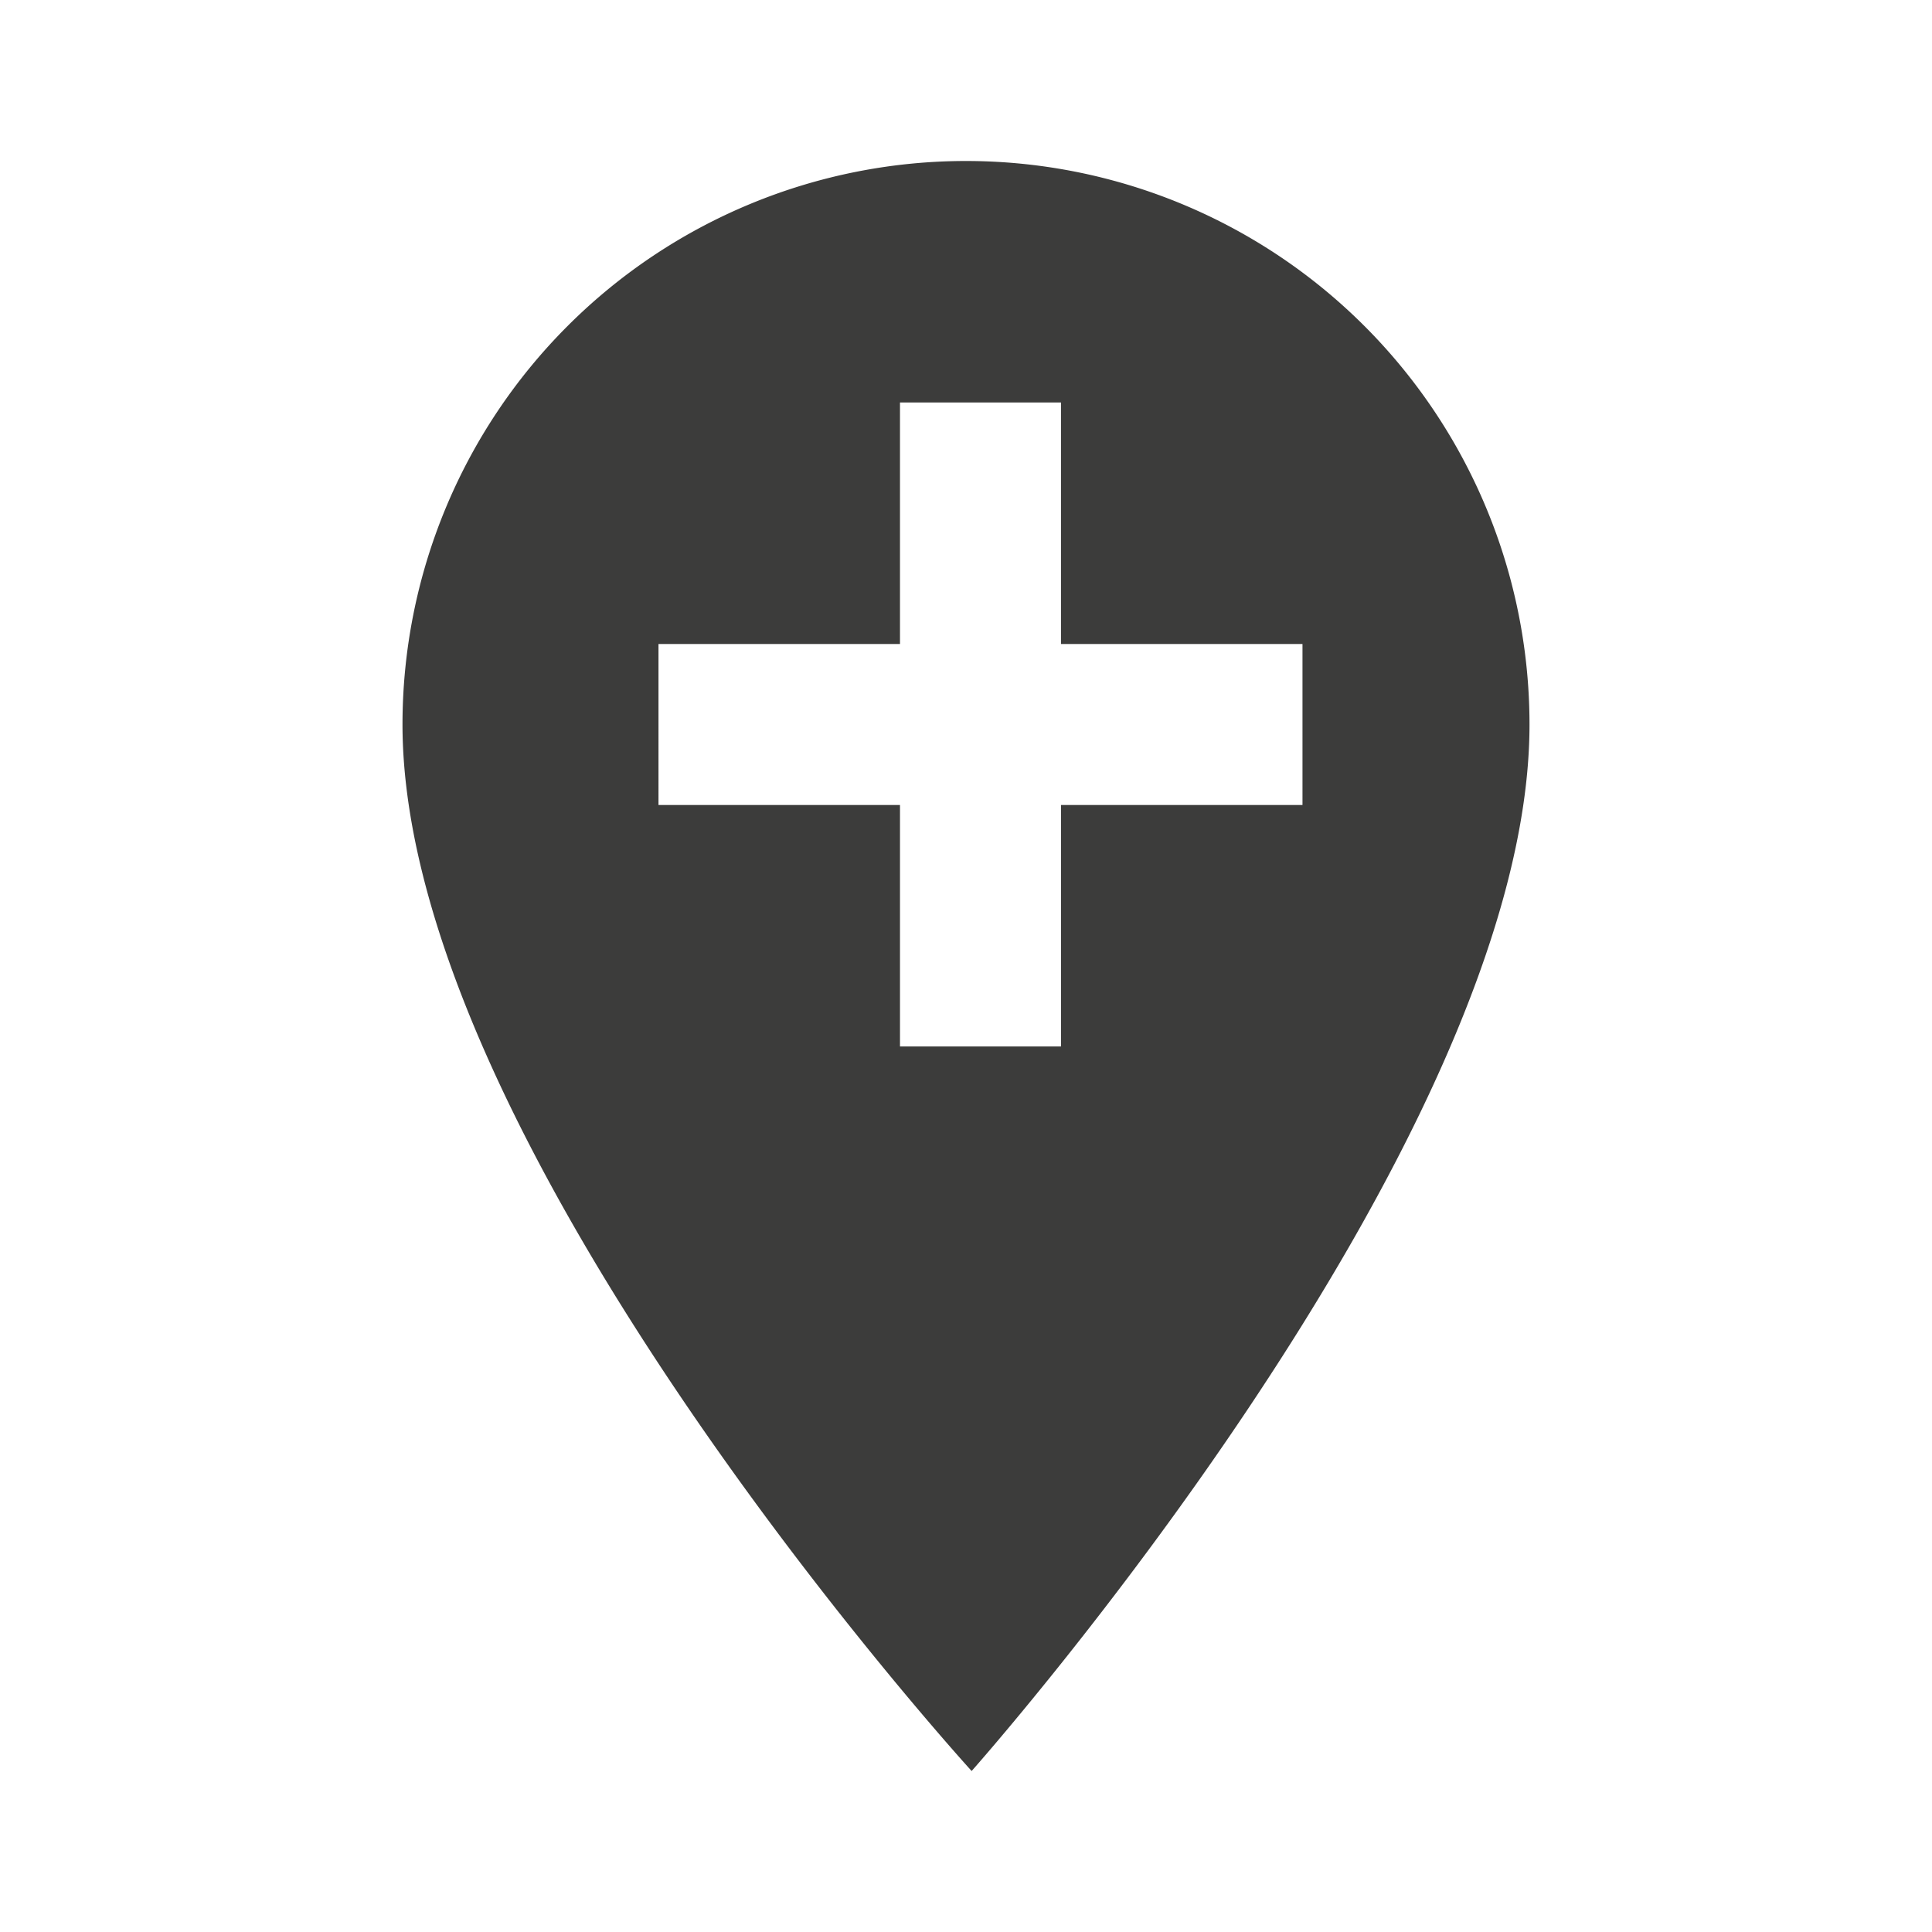 <svg id="Calque_1" data-name="Calque 1" xmlns="http://www.w3.org/2000/svg" viewBox="0 0 24 24"><defs><style>.cls-1{fill:#3c3c3b;}</style></defs><path class="cls-1" d="M12,2A7,7,0,0,0,5,9c0,5.25,7.07,13,7.07,13S19,14.21,19,9A7,7,0,0,0,12,2Zm4.18,8h-3l0,3h-2l0-3-3,0V8h3l0-3,2,0,0,3h3Z"/></svg>